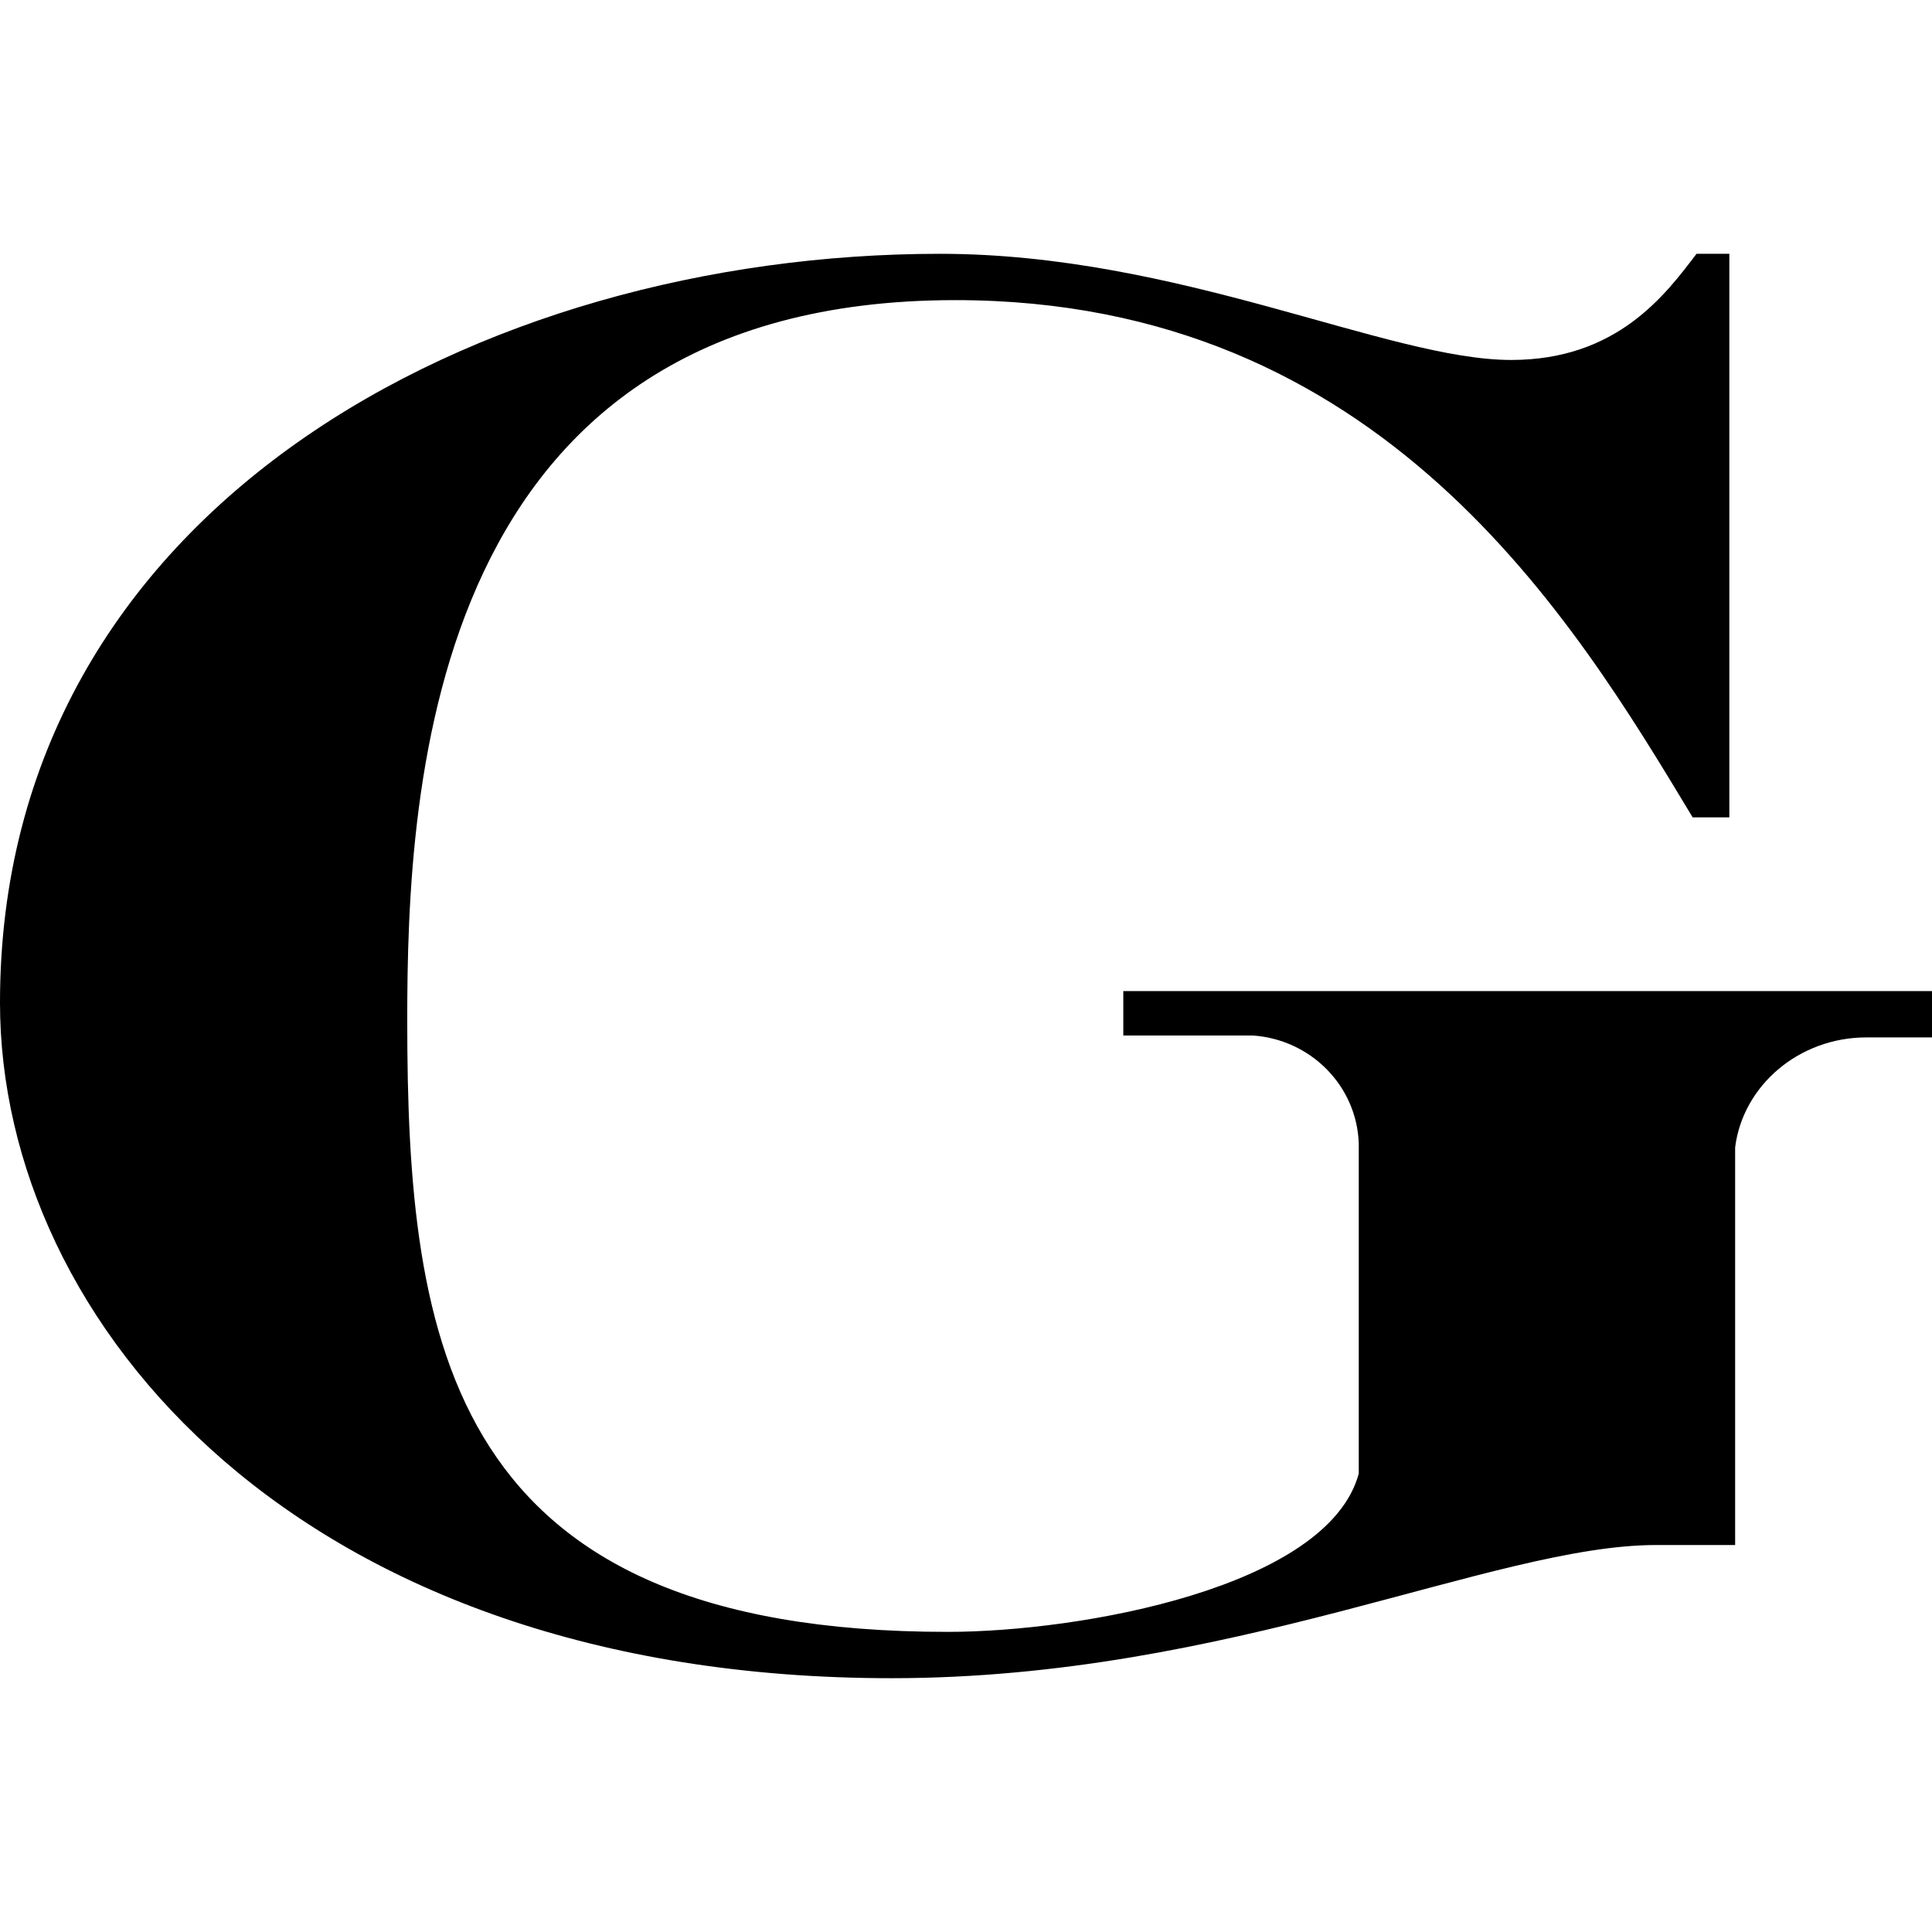 <svg xmlns="http://www.w3.org/2000/svg" width="100.1" height="100.1"><path d="M58.2 53.65h6.7c3 .2 5.4 2.6 5.5 5.6v17.1c-1.6 5.9-14.4 8.2-21.3 8.2-25.9 0-28-14.9-28-31.7 0-12.2 1.1-37.3 28.4-37.3 22.1 0 32 16.5 38.2 26.8h1.9v-29.2h-1.7c-1.6 2.1-4.1 5.5-9.6 5.5-6.4 0-17.2-5.5-29.6-5.5-23.8 0-48.7 13.1-48.7 38.8 0 16.6 15.5 35 46.2 35 17.5 0 31.2-6.9 39.6-6.9h4.1v-20.6c.4-3.2 3.3-5.7 6.8-5.7h3.4v-2.4H58.2z"/></svg>